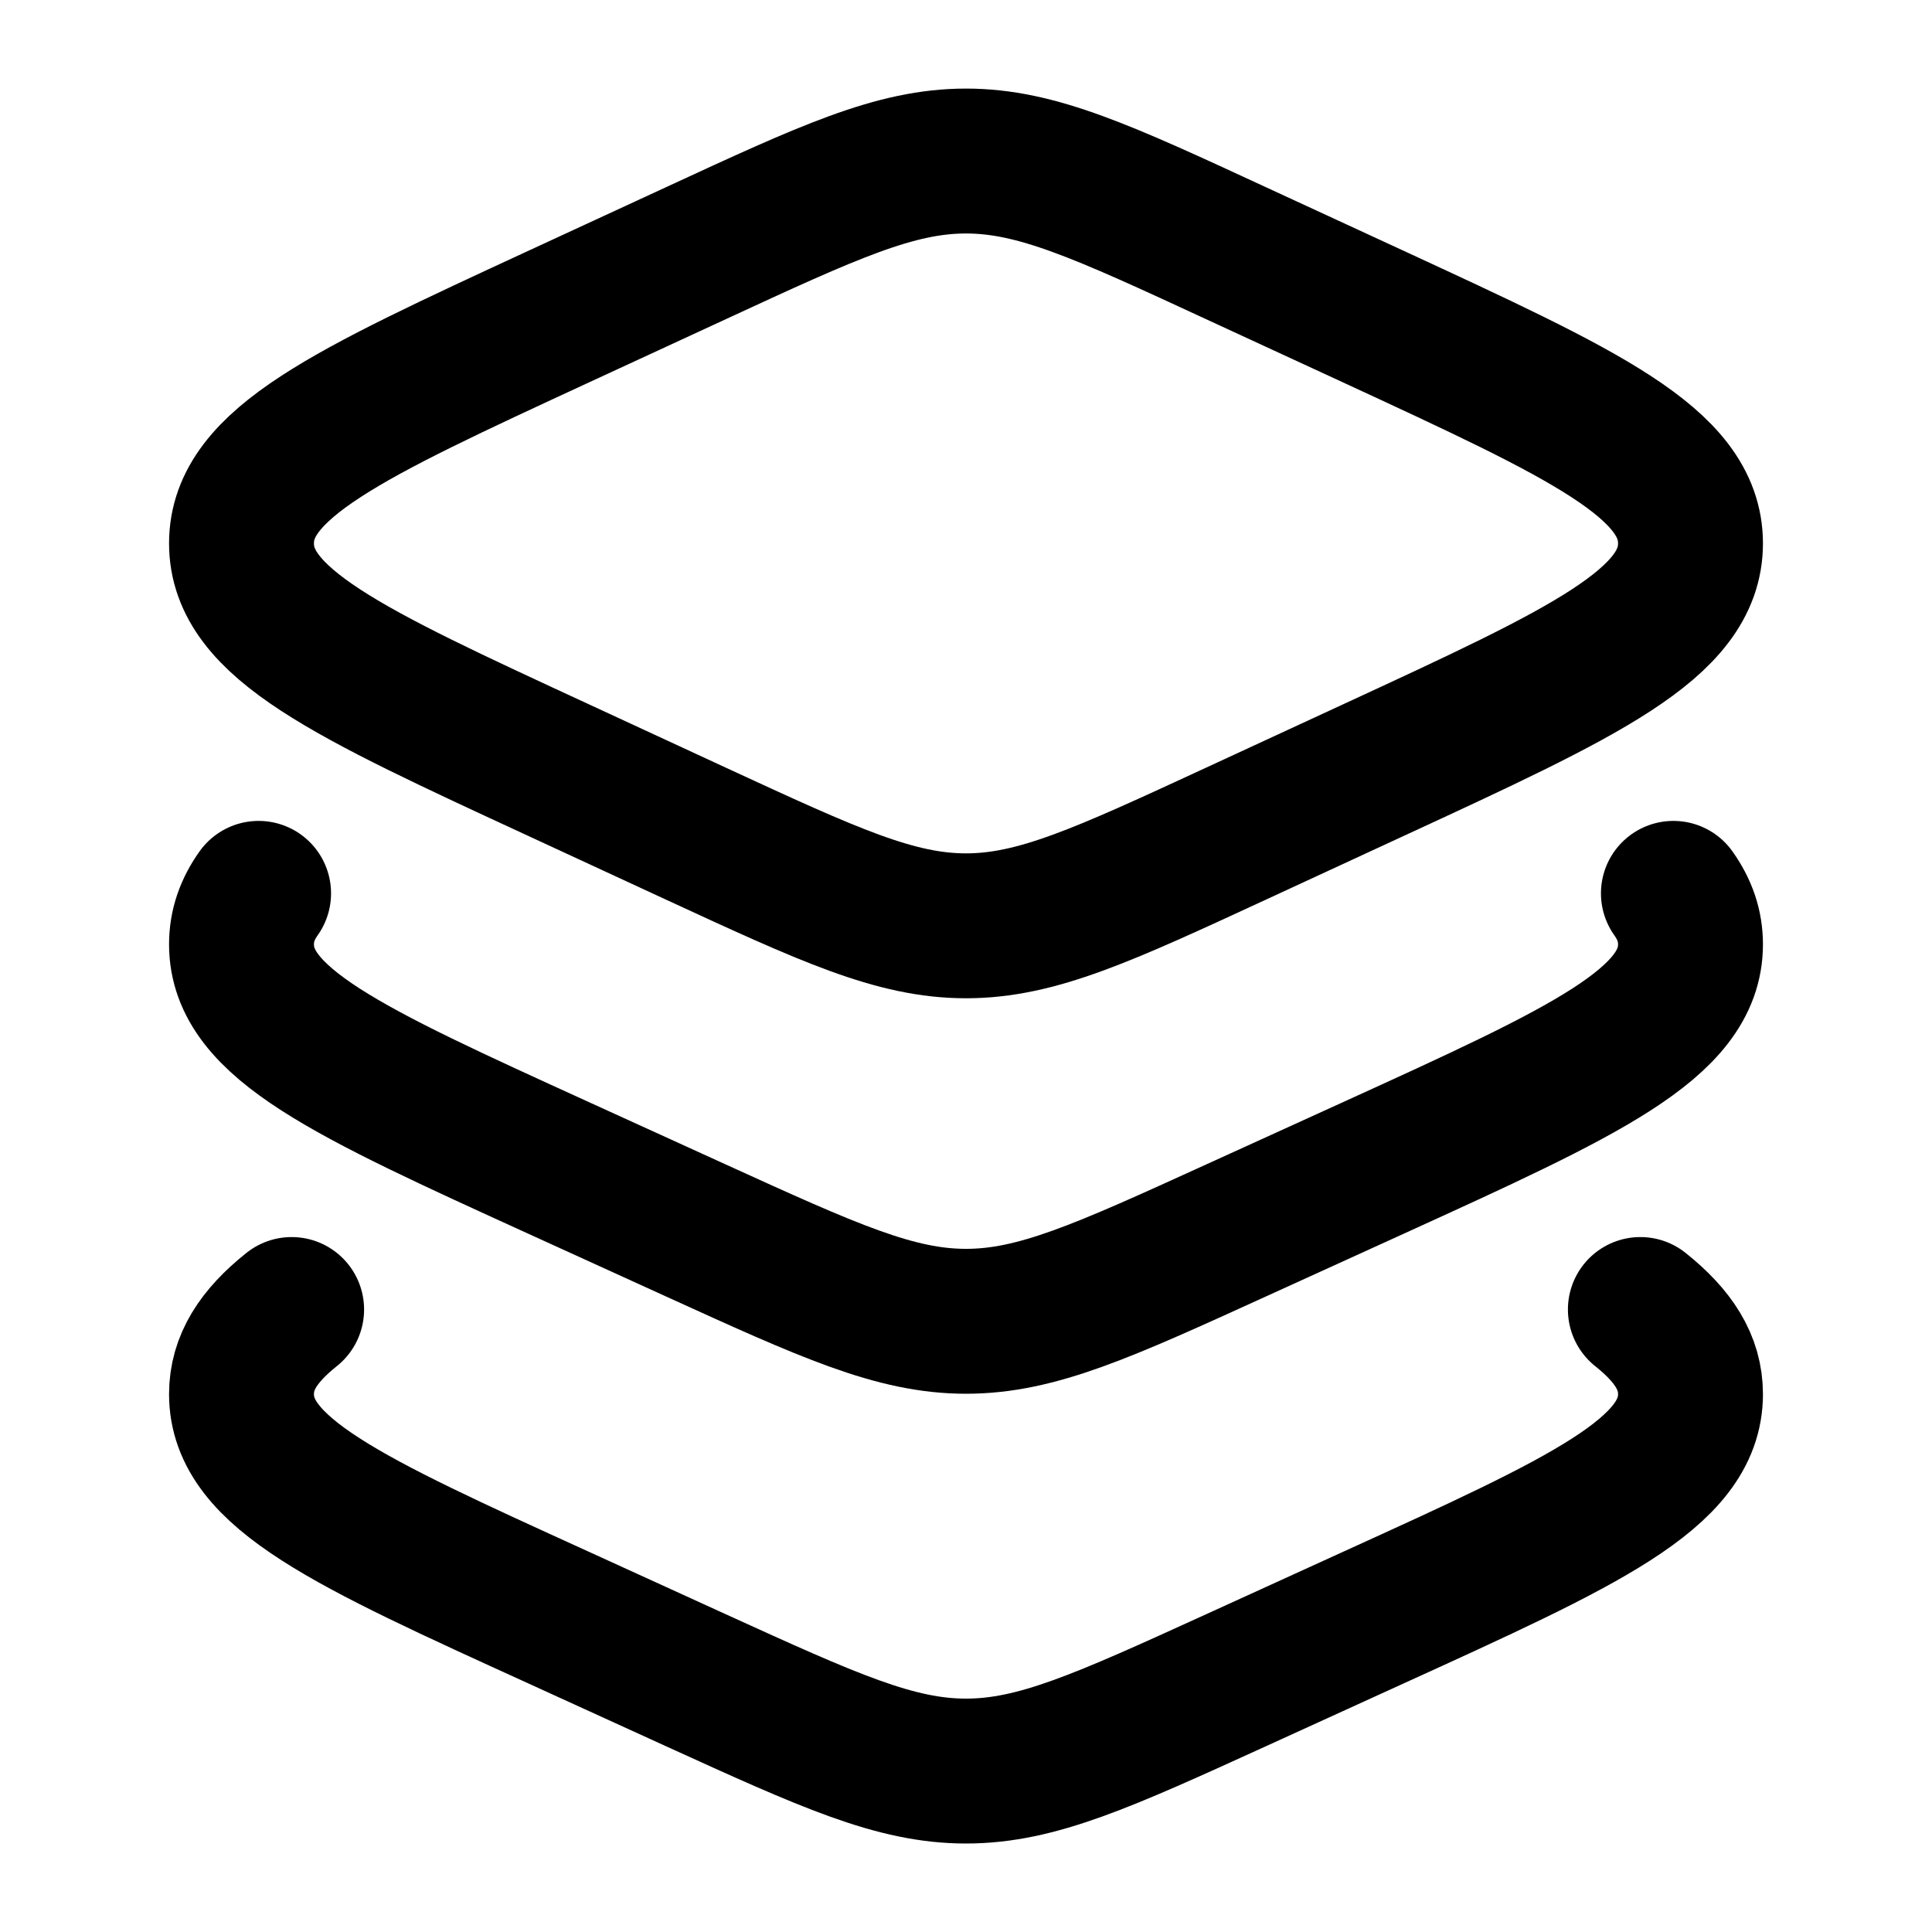 <svg width="20" height="20" viewBox="0 0 20 20" fill="none" xmlns="http://www.w3.org/2000/svg">
<path d="M7.202 2.622L5.782 3.278C3.594 4.29 2.5 4.795 2.5 5.625C2.5 6.455 3.594 6.961 5.782 7.972L7.202 8.629C8.579 9.265 9.268 9.584 10 9.584C10.732 9.584 11.421 9.265 12.797 8.629L14.218 7.972C16.406 6.961 17.5 6.455 17.5 5.625C17.5 4.795 16.406 4.29 14.218 3.278L12.797 2.622C11.421 1.985 10.732 1.667 10 1.667C9.268 1.667 8.579 1.985 7.202 2.622Z" stroke="currentColor" stroke-width="1.5" stroke-linecap="round" stroke-linejoin="round"/>
<path d="M17.323 9.248C17.441 9.414 17.5 9.586 17.5 9.776C17.5 10.594 16.406 11.093 14.218 12.09L12.797 12.737C11.421 13.364 10.732 13.678 10 13.678C9.268 13.678 8.579 13.364 7.202 12.737L5.782 12.09C3.594 11.093 2.5 10.594 2.5 9.776C2.5 9.586 2.559 9.414 2.677 9.248" stroke="currentColor" stroke-width="1.5" stroke-linecap="round" stroke-linejoin="round"/>
<path d="M16.981 13.556C17.327 13.832 17.5 14.106 17.5 14.432C17.5 15.25 16.406 15.749 14.218 16.745L12.797 17.393C11.421 18.02 10.732 18.334 10 18.334C9.268 18.334 8.579 18.02 7.202 17.393L5.782 16.745C3.594 15.749 2.5 15.25 2.5 14.432C2.5 14.106 2.673 13.832 3.019 13.556" stroke="currentColor" stroke-width="1.5" stroke-linecap="round" stroke-linejoin="round"/>
</svg>
